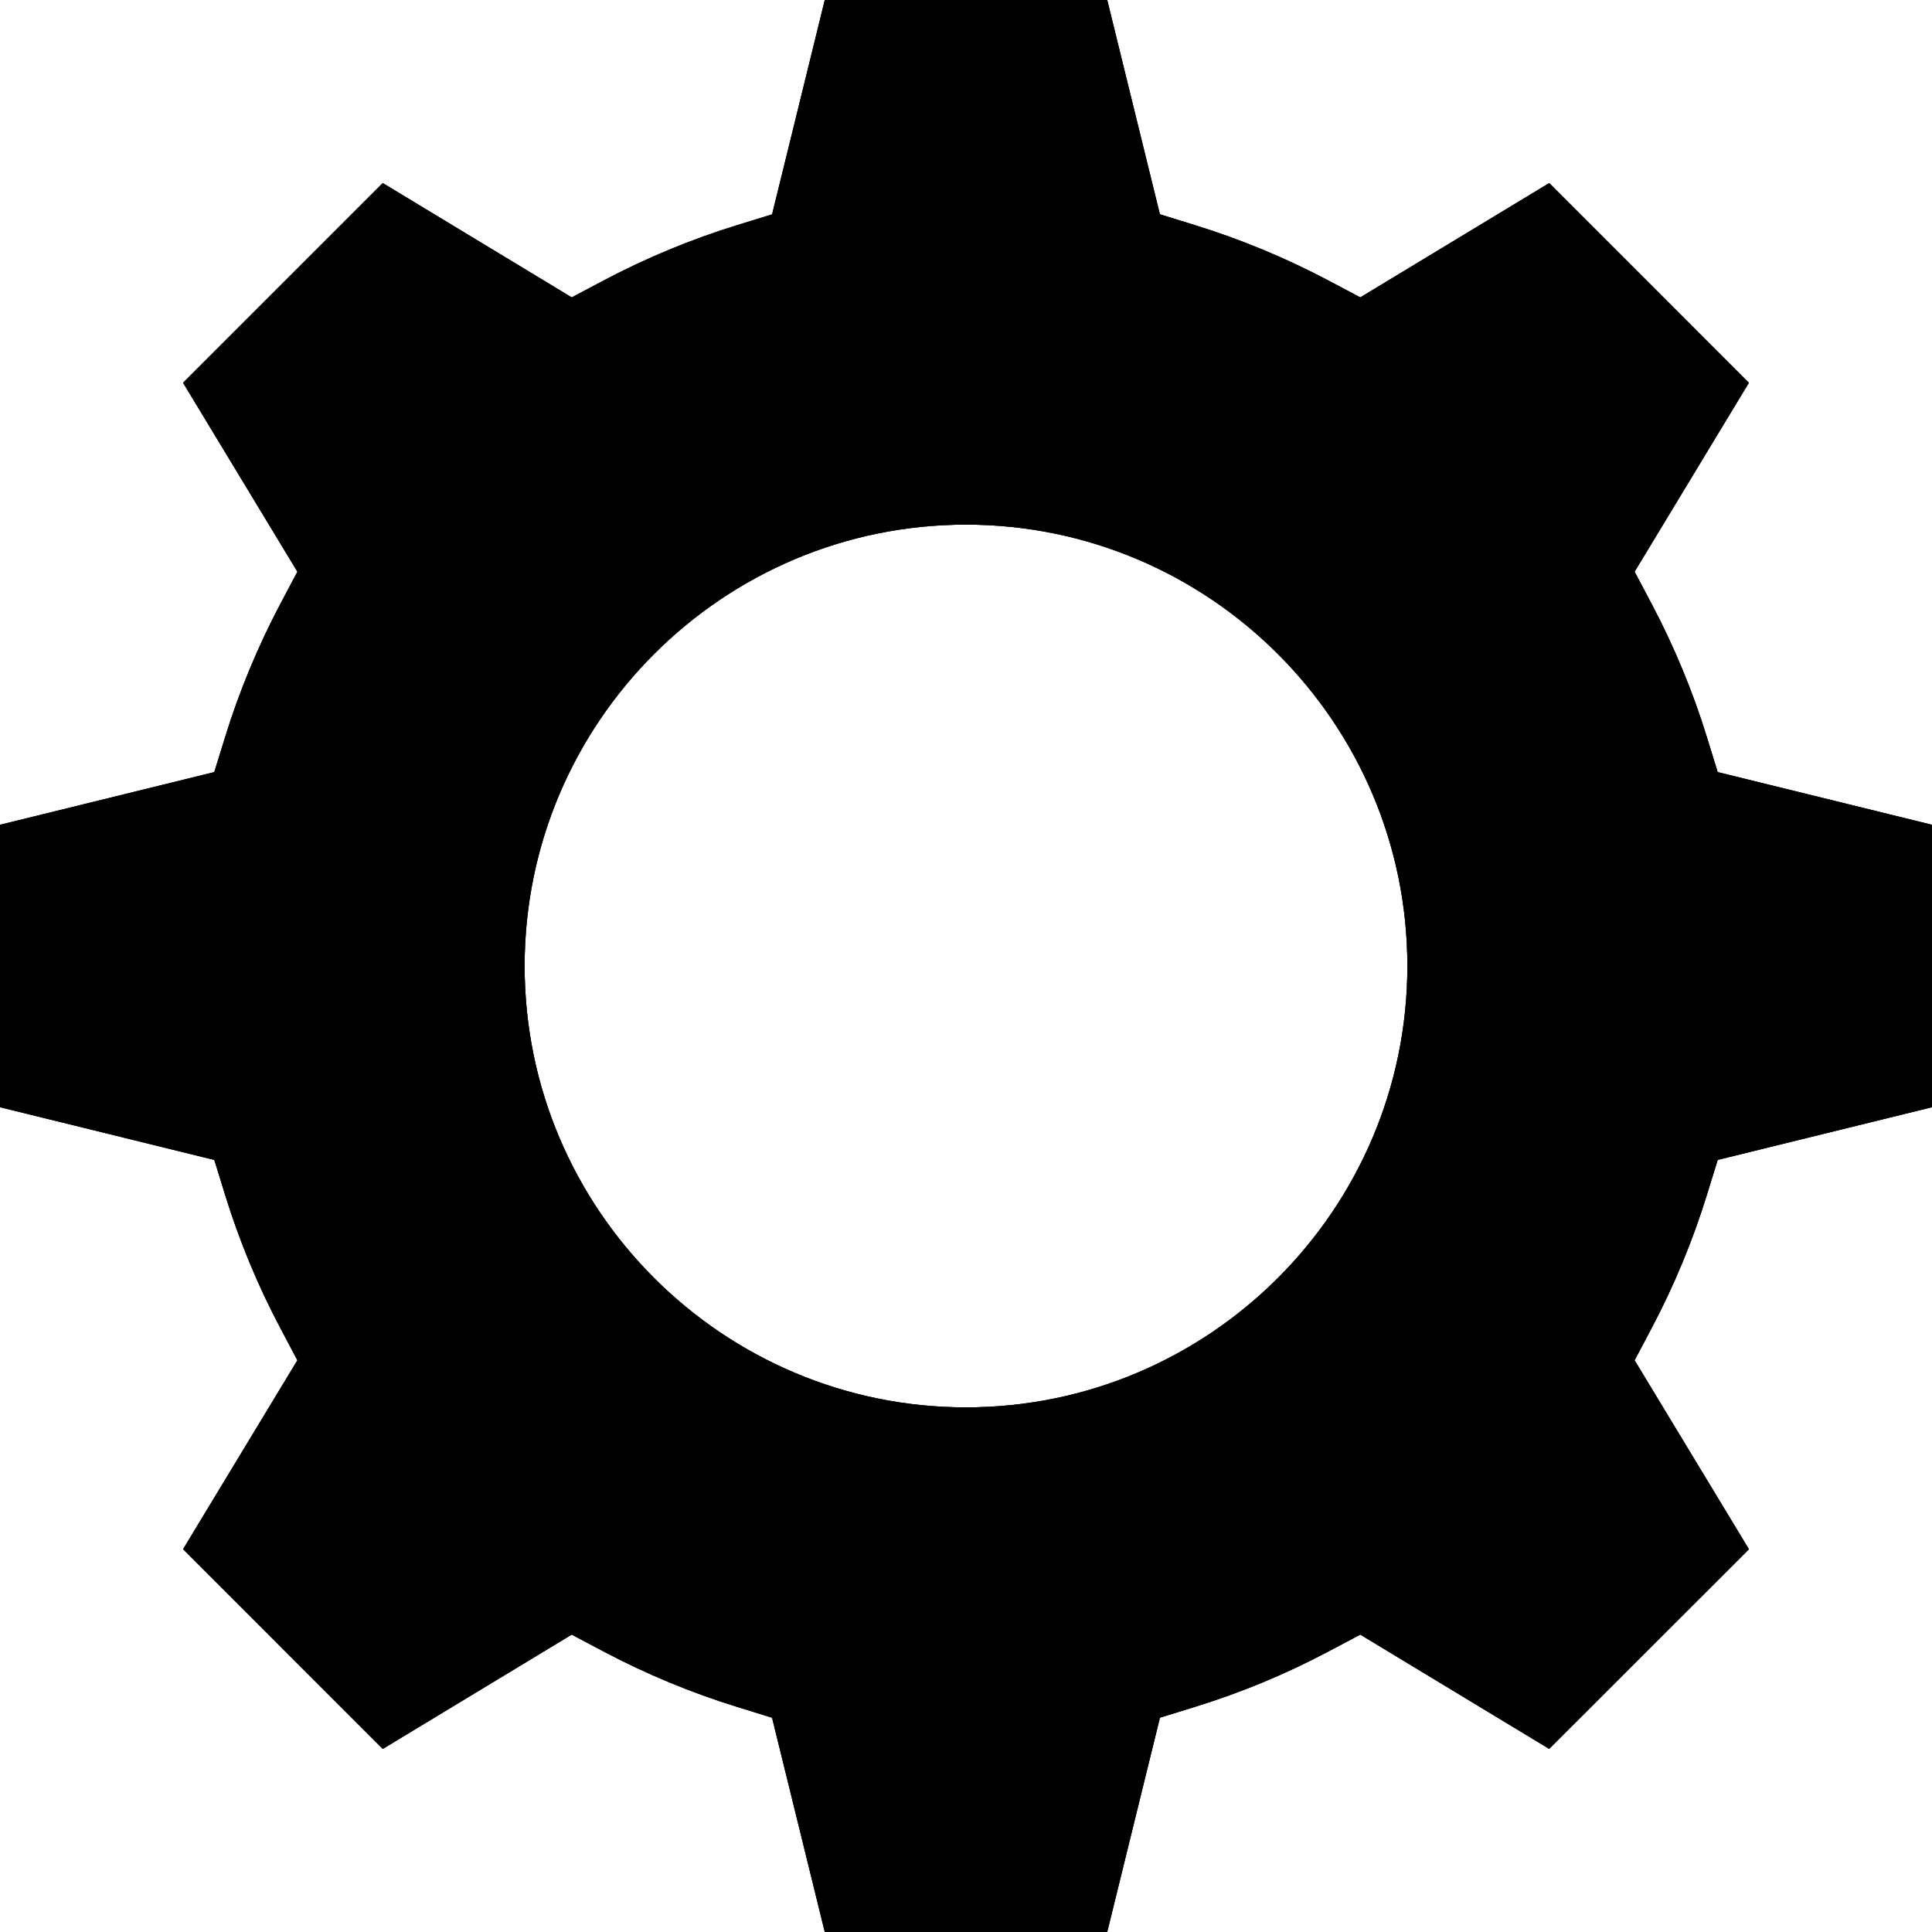 <svg width="48" height="48" viewBox="0 0 48 48" fill="none" xmlns="http://www.w3.org/2000/svg">
<path fill-rule="evenodd" clip-rule="evenodd" d="M48 20.492L42.675 19.183L42.408 18.317C42.055 17.173 41.594 16.063 41.035 15.005L40.611 14.204L43.45 9.51L38.49 4.549L33.796 7.389L32.995 6.965C31.936 6.406 30.826 5.945 29.682 5.592L28.817 5.324L27.508 9.375e-05L20.492 0L19.183 5.326L18.317 5.593C17.173 5.946 16.063 6.406 15.005 6.965L14.204 7.389L9.51 4.549L4.549 9.51L7.389 14.204L6.965 15.005C6.406 16.064 5.945 17.173 5.592 18.317L5.324 19.183L0 20.492V27.508L5.325 28.818L5.592 29.683C5.945 30.827 6.405 31.937 6.965 32.995L7.389 33.796L4.549 38.489L9.51 43.451L14.204 40.611L15.005 41.035C16.064 41.594 17.173 42.055 18.317 42.408L19.182 42.676L20.492 48L27.508 48L28.818 42.675L29.683 42.408C30.827 42.055 31.937 41.595 32.995 41.035L33.796 40.611L38.489 43.45L43.451 38.49L40.611 33.796L41.035 32.995C41.594 31.936 42.055 30.826 42.408 29.683L42.676 28.817L48 27.508L48 20.492ZM24 13.034C30.046 13.034 34.966 17.954 34.966 24C34.966 30.046 30.046 34.966 24 34.966C17.954 34.966 13.034 30.046 13.034 24C13.034 17.954 17.954 13.034 24 13.034Z" fill="black"/>
<path fill-rule="evenodd" clip-rule="evenodd" d="M48 20.492L42.675 19.183L42.408 18.317C42.055 17.173 41.594 16.063 41.035 15.005L40.611 14.204L43.45 9.51L38.49 4.549L33.796 7.389L32.995 6.965C31.936 6.406 30.826 5.945 29.682 5.592L28.817 5.324L27.508 9.375e-05L20.492 0L19.183 5.326L18.317 5.593C17.173 5.946 16.063 6.406 15.005 6.965L14.204 7.389L9.51 4.549L4.549 9.51L7.389 14.204L6.965 15.005C6.406 16.064 5.945 17.173 5.592 18.317L5.324 19.183L0 20.492V27.508L5.325 28.818L5.592 29.683C5.945 30.827 6.405 31.937 6.965 32.995L7.389 33.796L4.549 38.489L9.51 43.451L14.204 40.611L15.005 41.035C16.064 41.594 17.173 42.055 18.317 42.408L19.182 42.676L20.492 48L27.508 48L28.818 42.675L29.683 42.408C30.827 42.055 31.937 41.595 32.995 41.035L33.796 40.611L38.489 43.45L43.451 38.49L40.611 33.796L41.035 32.995C41.594 31.936 42.055 30.826 42.408 29.683L42.676 28.817L48 27.508L48 20.492ZM24 13.034C30.046 13.034 34.966 17.954 34.966 24C34.966 30.046 30.046 34.966 24 34.966C17.954 34.966 13.034 30.046 13.034 24C13.034 17.954 17.954 13.034 24 13.034Z" fill="black" fill-opacity="0.2"/>
<path fill-rule="evenodd" clip-rule="evenodd" d="M48 20.492L42.675 19.183L42.408 18.317C42.055 17.173 41.594 16.063 41.035 15.005L40.611 14.204L43.45 9.51L38.49 4.549L33.796 7.389L32.995 6.965C31.936 6.406 30.826 5.945 29.682 5.592L28.817 5.324L27.508 9.375e-05L20.492 0L19.183 5.326L18.317 5.593C17.173 5.946 16.063 6.406 15.005 6.965L14.204 7.389L9.51 4.549L4.549 9.51L7.389 14.204L6.965 15.005C6.406 16.064 5.945 17.173 5.592 18.317L5.324 19.183L0 20.492V27.508L5.325 28.818L5.592 29.683C5.945 30.827 6.405 31.937 6.965 32.995L7.389 33.796L4.549 38.489L9.51 43.451L14.204 40.611L15.005 41.035C16.064 41.594 17.173 42.055 18.317 42.408L19.182 42.676L20.492 48L27.508 48L28.818 42.675L29.683 42.408C30.827 42.055 31.937 41.595 32.995 41.035L33.796 40.611L38.489 43.45L43.451 38.49L40.611 33.796L41.035 32.995C41.594 31.936 42.055 30.826 42.408 29.683L42.676 28.817L48 27.508L48 20.492ZM24 13.034C30.046 13.034 34.966 17.954 34.966 24C34.966 30.046 30.046 34.966 24 34.966C17.954 34.966 13.034 30.046 13.034 24C13.034 17.954 17.954 13.034 24 13.034Z" fill="black" fill-opacity="0.2"/>
<path fill-rule="evenodd" clip-rule="evenodd" d="M48 20.492L42.675 19.183L42.408 18.317C42.055 17.173 41.594 16.063 41.035 15.005L40.611 14.204L43.45 9.51L38.49 4.549L33.796 7.389L32.995 6.965C31.936 6.406 30.826 5.945 29.682 5.592L28.817 5.324L27.508 9.375e-05L20.492 0L19.183 5.326L18.317 5.593C17.173 5.946 16.063 6.406 15.005 6.965L14.204 7.389L9.51 4.549L4.549 9.51L7.389 14.204L6.965 15.005C6.406 16.064 5.945 17.173 5.592 18.317L5.324 19.183L0 20.492V27.508L5.325 28.818L5.592 29.683C5.945 30.827 6.405 31.937 6.965 32.995L7.389 33.796L4.549 38.489L9.51 43.451L14.204 40.611L15.005 41.035C16.064 41.594 17.173 42.055 18.317 42.408L19.182 42.676L20.492 48L27.508 48L28.818 42.675L29.683 42.408C30.827 42.055 31.937 41.595 32.995 41.035L33.796 40.611L38.489 43.45L43.451 38.49L40.611 33.796L41.035 32.995C41.594 31.936 42.055 30.826 42.408 29.683L42.676 28.817L48 27.508L48 20.492ZM24 13.034C30.046 13.034 34.966 17.954 34.966 24C34.966 30.046 30.046 34.966 24 34.966C17.954 34.966 13.034 30.046 13.034 24C13.034 17.954 17.954 13.034 24 13.034Z" fill="black" fill-opacity="0.2"/>
<path fill-rule="evenodd" clip-rule="evenodd" d="M48 20.492L42.675 19.183L42.408 18.317C42.055 17.173 41.594 16.063 41.035 15.005L40.611 14.204L43.45 9.51L38.49 4.549L33.796 7.389L32.995 6.965C31.936 6.406 30.826 5.945 29.682 5.592L28.817 5.324L27.508 9.375e-05L20.492 0L19.183 5.326L18.317 5.593C17.173 5.946 16.063 6.406 15.005 6.965L14.204 7.389L9.51 4.549L4.549 9.51L7.389 14.204L6.965 15.005C6.406 16.064 5.945 17.173 5.592 18.317L5.324 19.183L0 20.492V27.508L5.325 28.818L5.592 29.683C5.945 30.827 6.405 31.937 6.965 32.995L7.389 33.796L4.549 38.489L9.51 43.451L14.204 40.611L15.005 41.035C16.064 41.594 17.173 42.055 18.317 42.408L19.182 42.676L20.492 48L27.508 48L28.818 42.675L29.683 42.408C30.827 42.055 31.937 41.595 32.995 41.035L33.796 40.611L38.489 43.45L43.451 38.49L40.611 33.796L41.035 32.995C41.594 31.936 42.055 30.826 42.408 29.683L42.676 28.817L48 27.508L48 20.492ZM24 13.034C30.046 13.034 34.966 17.954 34.966 24C34.966 30.046 30.046 34.966 24 34.966C17.954 34.966 13.034 30.046 13.034 24C13.034 17.954 17.954 13.034 24 13.034Z" fill="black" fill-opacity="0.2"/>
<path fill-rule="evenodd" clip-rule="evenodd" d="M48 20.492L42.675 19.183L42.408 18.317C42.055 17.173 41.594 16.063 41.035 15.005L40.611 14.204L43.45 9.51L38.49 4.549L33.796 7.389L32.995 6.965C31.936 6.406 30.826 5.945 29.682 5.592L28.817 5.324L27.508 9.375e-05L20.492 0L19.183 5.326L18.317 5.593C17.173 5.946 16.063 6.406 15.005 6.965L14.204 7.389L9.51 4.549L4.549 9.51L7.389 14.204L6.965 15.005C6.406 16.064 5.945 17.173 5.592 18.317L5.324 19.183L0 20.492V27.508L5.325 28.818L5.592 29.683C5.945 30.827 6.405 31.937 6.965 32.995L7.389 33.796L4.549 38.489L9.51 43.451L14.204 40.611L15.005 41.035C16.064 41.594 17.173 42.055 18.317 42.408L19.182 42.676L20.492 48L27.508 48L28.818 42.675L29.683 42.408C30.827 42.055 31.937 41.595 32.995 41.035L33.796 40.611L38.489 43.45L43.451 38.49L40.611 33.796L41.035 32.995C41.594 31.936 42.055 30.826 42.408 29.683L42.676 28.817L48 27.508L48 20.492ZM24 13.034C30.046 13.034 34.966 17.954 34.966 24C34.966 30.046 30.046 34.966 24 34.966C17.954 34.966 13.034 30.046 13.034 24C13.034 17.954 17.954 13.034 24 13.034Z" fill="black" fill-opacity="0.2"/>
<path fill-rule="evenodd" clip-rule="evenodd" d="M48 20.492L42.675 19.183L42.408 18.317C42.055 17.173 41.594 16.063 41.035 15.005L40.611 14.204L43.45 9.51L38.49 4.549L33.796 7.389L32.995 6.965C31.936 6.406 30.826 5.945 29.682 5.592L28.817 5.324L27.508 9.375e-05L20.492 0L19.183 5.326L18.317 5.593C17.173 5.946 16.063 6.406 15.005 6.965L14.204 7.389L9.51 4.549L4.549 9.51L7.389 14.204L6.965 15.005C6.406 16.064 5.945 17.173 5.592 18.317L5.324 19.183L0 20.492V27.508L5.325 28.818L5.592 29.683C5.945 30.827 6.405 31.937 6.965 32.995L7.389 33.796L4.549 38.489L9.51 43.451L14.204 40.611L15.005 41.035C16.064 41.594 17.173 42.055 18.317 42.408L19.182 42.676L20.492 48L27.508 48L28.818 42.675L29.683 42.408C30.827 42.055 31.937 41.595 32.995 41.035L33.796 40.611L38.489 43.45L43.451 38.49L40.611 33.796L41.035 32.995C41.594 31.936 42.055 30.826 42.408 29.683L42.676 28.817L48 27.508L48 20.492ZM24 13.034C30.046 13.034 34.966 17.954 34.966 24C34.966 30.046 30.046 34.966 24 34.966C17.954 34.966 13.034 30.046 13.034 24C13.034 17.954 17.954 13.034 24 13.034Z" fill="black" fill-opacity="0.2"/>
<path fill-rule="evenodd" clip-rule="evenodd" d="M48 20.492L42.675 19.183L42.408 18.317C42.055 17.173 41.594 16.063 41.035 15.005L40.611 14.204L43.45 9.51L38.49 4.549L33.796 7.389L32.995 6.965C31.936 6.406 30.826 5.945 29.682 5.592L28.817 5.324L27.508 9.375e-05L20.492 0L19.183 5.326L18.317 5.593C17.173 5.946 16.063 6.406 15.005 6.965L14.204 7.389L9.51 4.549L4.549 9.51L7.389 14.204L6.965 15.005C6.406 16.064 5.945 17.173 5.592 18.317L5.324 19.183L0 20.492V27.508L5.325 28.818L5.592 29.683C5.945 30.827 6.405 31.937 6.965 32.995L7.389 33.796L4.549 38.489L9.51 43.451L14.204 40.611L15.005 41.035C16.064 41.594 17.173 42.055 18.317 42.408L19.182 42.676L20.492 48L27.508 48L28.818 42.675L29.683 42.408C30.827 42.055 31.937 41.595 32.995 41.035L33.796 40.611L38.489 43.45L43.451 38.49L40.611 33.796L41.035 32.995C41.594 31.936 42.055 30.826 42.408 29.683L42.676 28.817L48 27.508L48 20.492ZM24 13.034C30.046 13.034 34.966 17.954 34.966 24C34.966 30.046 30.046 34.966 24 34.966C17.954 34.966 13.034 30.046 13.034 24C13.034 17.954 17.954 13.034 24 13.034Z" fill="black" fill-opacity="0.2"/>
<path fill-rule="evenodd" clip-rule="evenodd" d="M48 20.492L42.675 19.183L42.408 18.317C42.055 17.173 41.594 16.063 41.035 15.005L40.611 14.204L43.45 9.51L38.49 4.549L33.796 7.389L32.995 6.965C31.936 6.406 30.826 5.945 29.682 5.592L28.817 5.324L27.508 9.375e-05L20.492 0L19.183 5.326L18.317 5.593C17.173 5.946 16.063 6.406 15.005 6.965L14.204 7.389L9.51 4.549L4.549 9.51L7.389 14.204L6.965 15.005C6.406 16.064 5.945 17.173 5.592 18.317L5.324 19.183L0 20.492V27.508L5.325 28.818L5.592 29.683C5.945 30.827 6.405 31.937 6.965 32.995L7.389 33.796L4.549 38.489L9.51 43.451L14.204 40.611L15.005 41.035C16.064 41.594 17.173 42.055 18.317 42.408L19.182 42.676L20.492 48L27.508 48L28.818 42.675L29.683 42.408C30.827 42.055 31.937 41.595 32.995 41.035L33.796 40.611L38.489 43.45L43.451 38.49L40.611 33.796L41.035 32.995C41.594 31.936 42.055 30.826 42.408 29.683L42.676 28.817L48 27.508L48 20.492ZM24 13.034C30.046 13.034 34.966 17.954 34.966 24C34.966 30.046 30.046 34.966 24 34.966C17.954 34.966 13.034 30.046 13.034 24C13.034 17.954 17.954 13.034 24 13.034Z" fill="black" fill-opacity="0.2"/>
<path fill-rule="evenodd" clip-rule="evenodd" d="M48 20.492L42.675 19.183L42.408 18.317C42.055 17.173 41.594 16.063 41.035 15.005L40.611 14.204L43.45 9.51L38.49 4.549L33.796 7.389L32.995 6.965C31.936 6.406 30.826 5.945 29.682 5.592L28.817 5.324L27.508 9.375e-05L20.492 0L19.183 5.326L18.317 5.593C17.173 5.946 16.063 6.406 15.005 6.965L14.204 7.389L9.51 4.549L4.549 9.51L7.389 14.204L6.965 15.005C6.406 16.064 5.945 17.173 5.592 18.317L5.324 19.183L0 20.492V27.508L5.325 28.818L5.592 29.683C5.945 30.827 6.405 31.937 6.965 32.995L7.389 33.796L4.549 38.489L9.51 43.451L14.204 40.611L15.005 41.035C16.064 41.594 17.173 42.055 18.317 42.408L19.182 42.676L20.492 48L27.508 48L28.818 42.675L29.683 42.408C30.827 42.055 31.937 41.595 32.995 41.035L33.796 40.611L38.489 43.45L43.451 38.49L40.611 33.796L41.035 32.995C41.594 31.936 42.055 30.826 42.408 29.683L42.676 28.817L48 27.508L48 20.492ZM24 13.034C30.046 13.034 34.966 17.954 34.966 24C34.966 30.046 30.046 34.966 24 34.966C17.954 34.966 13.034 30.046 13.034 24C13.034 17.954 17.954 13.034 24 13.034Z" fill="black" fill-opacity="0.2"/>
</svg>
